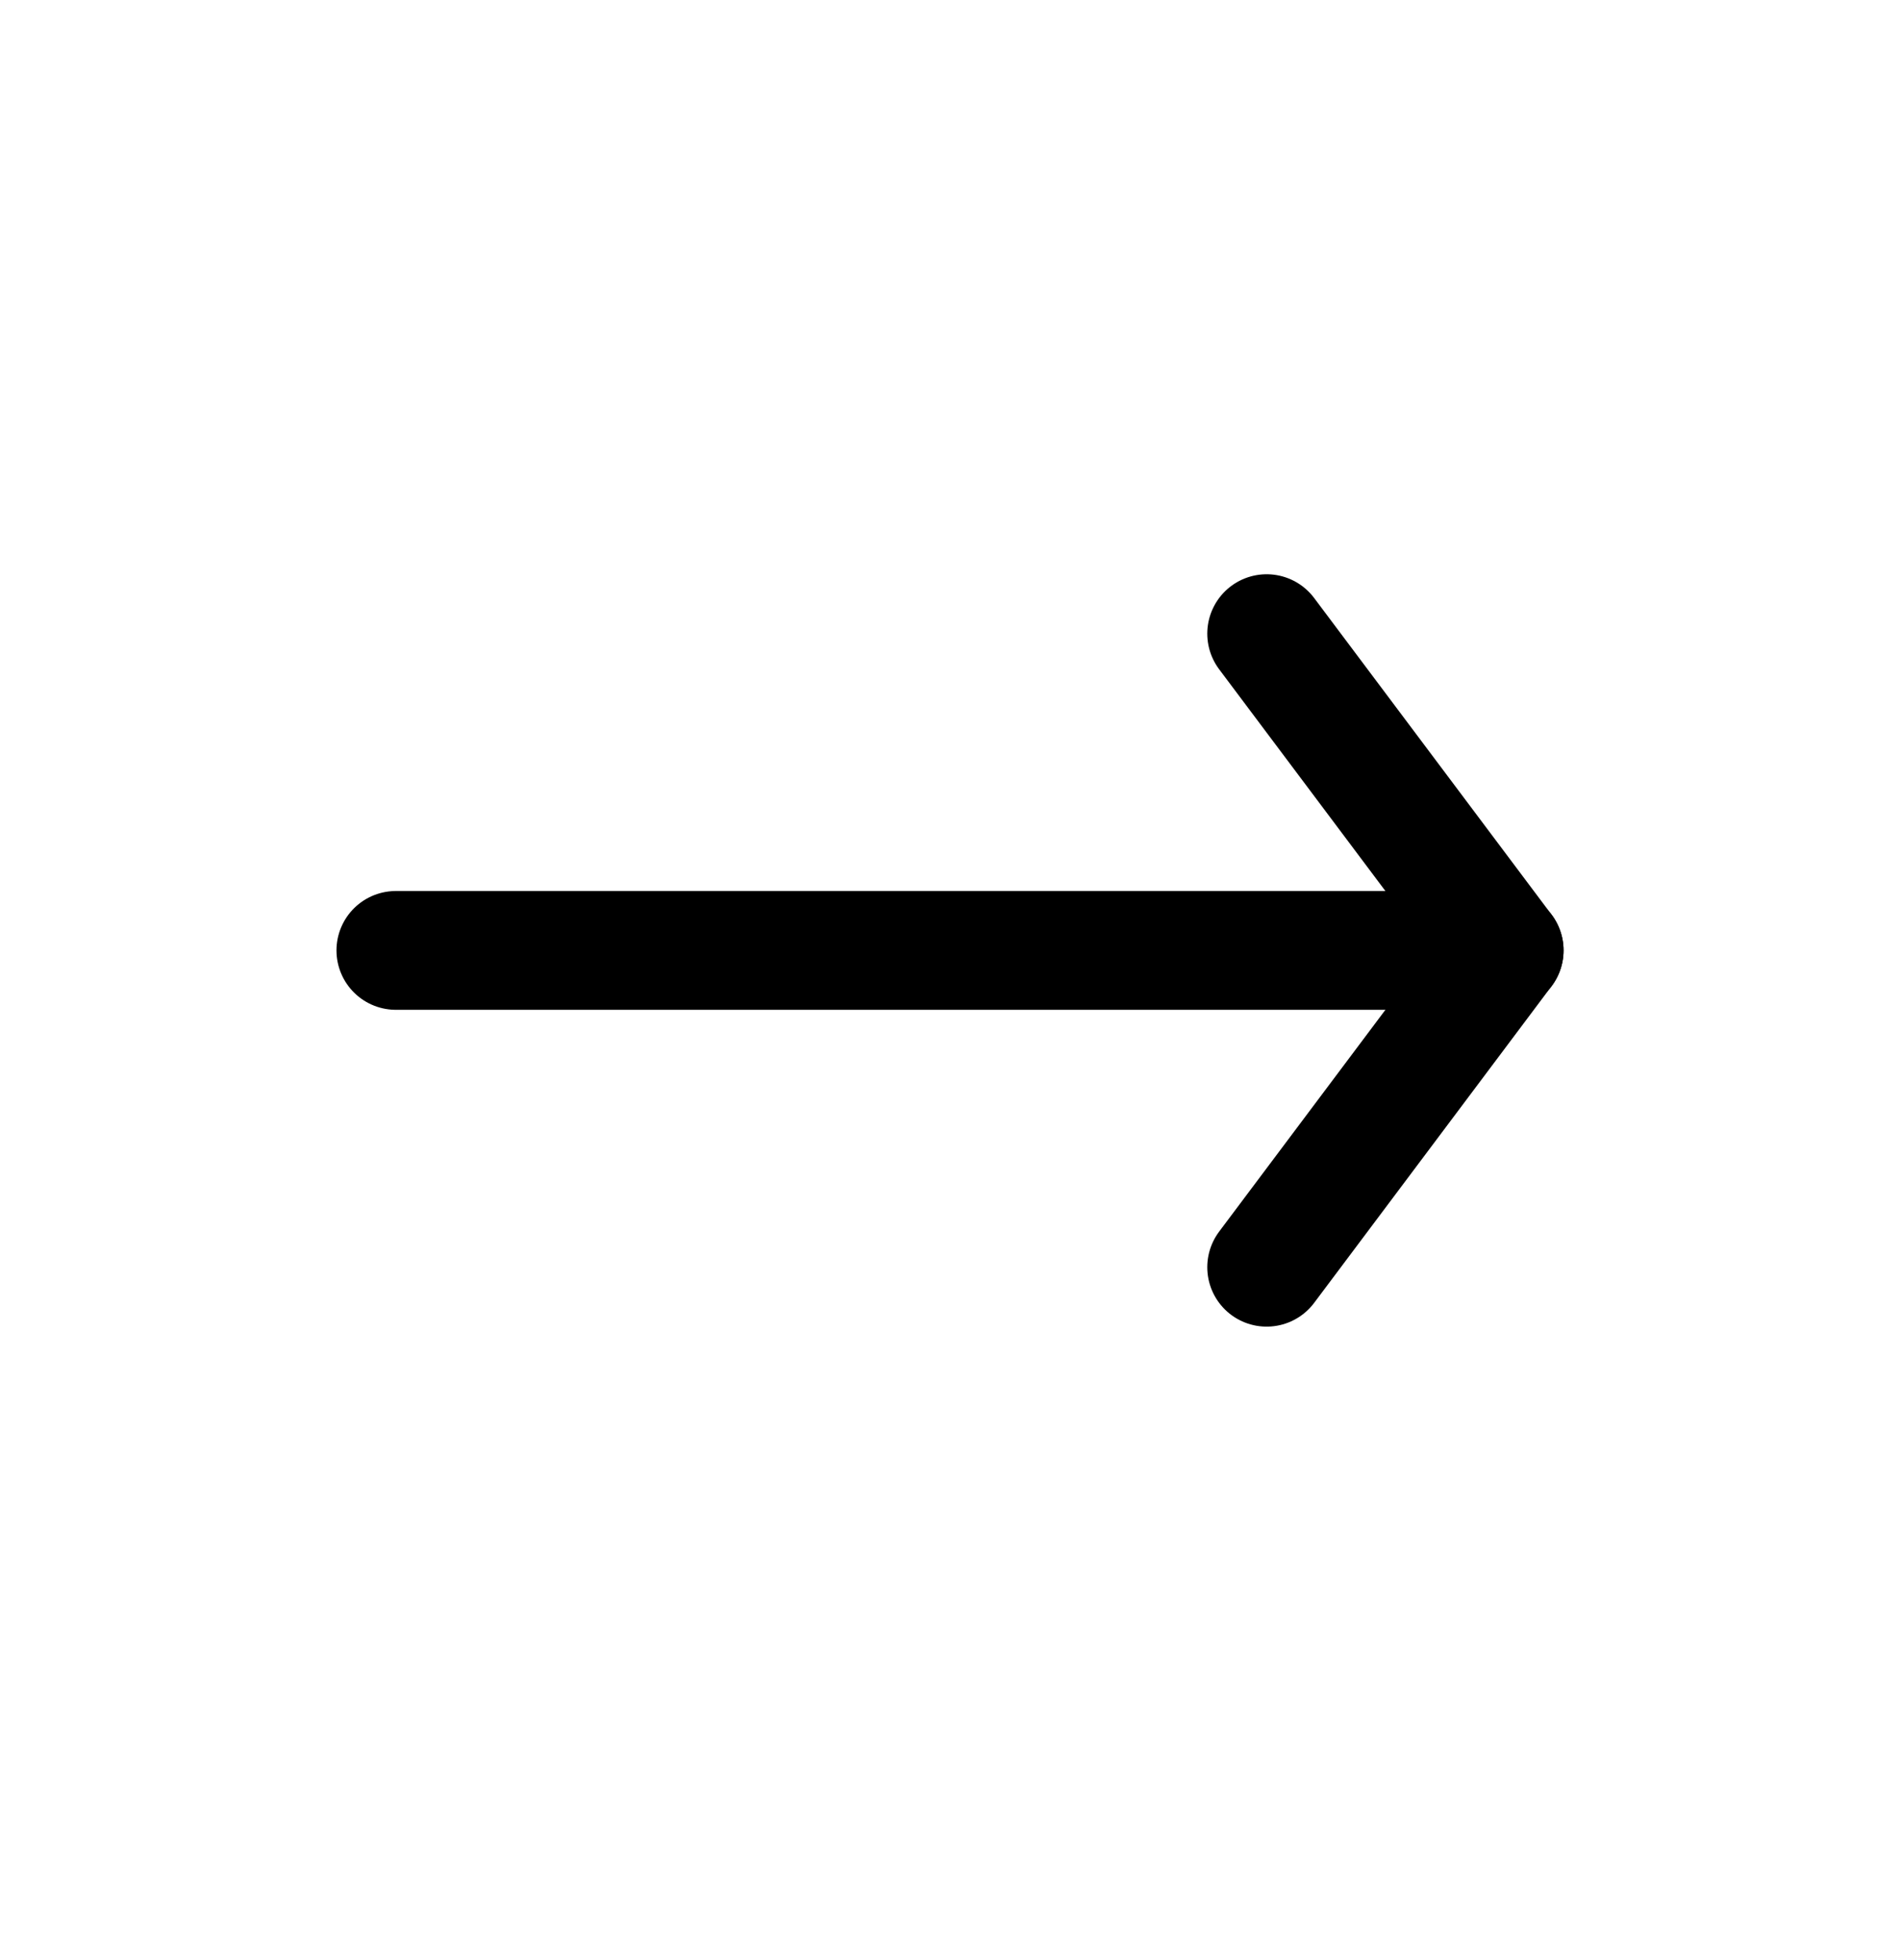 <svg width="32" height="33" viewBox="0 0 32 33" fill="none" xmlns="http://www.w3.org/2000/svg">
    <path d="M6.667 16.001L25.334 16.001" stroke="currentColor" stroke-width="2" stroke-linecap="round" stroke-linejoin="round"/>
    <path d="M21.333 10.668L25.333 16.001L21.333 21.335" stroke="currentColor" stroke-width="2" stroke-linecap="round" stroke-linejoin="round"/>
</svg>
